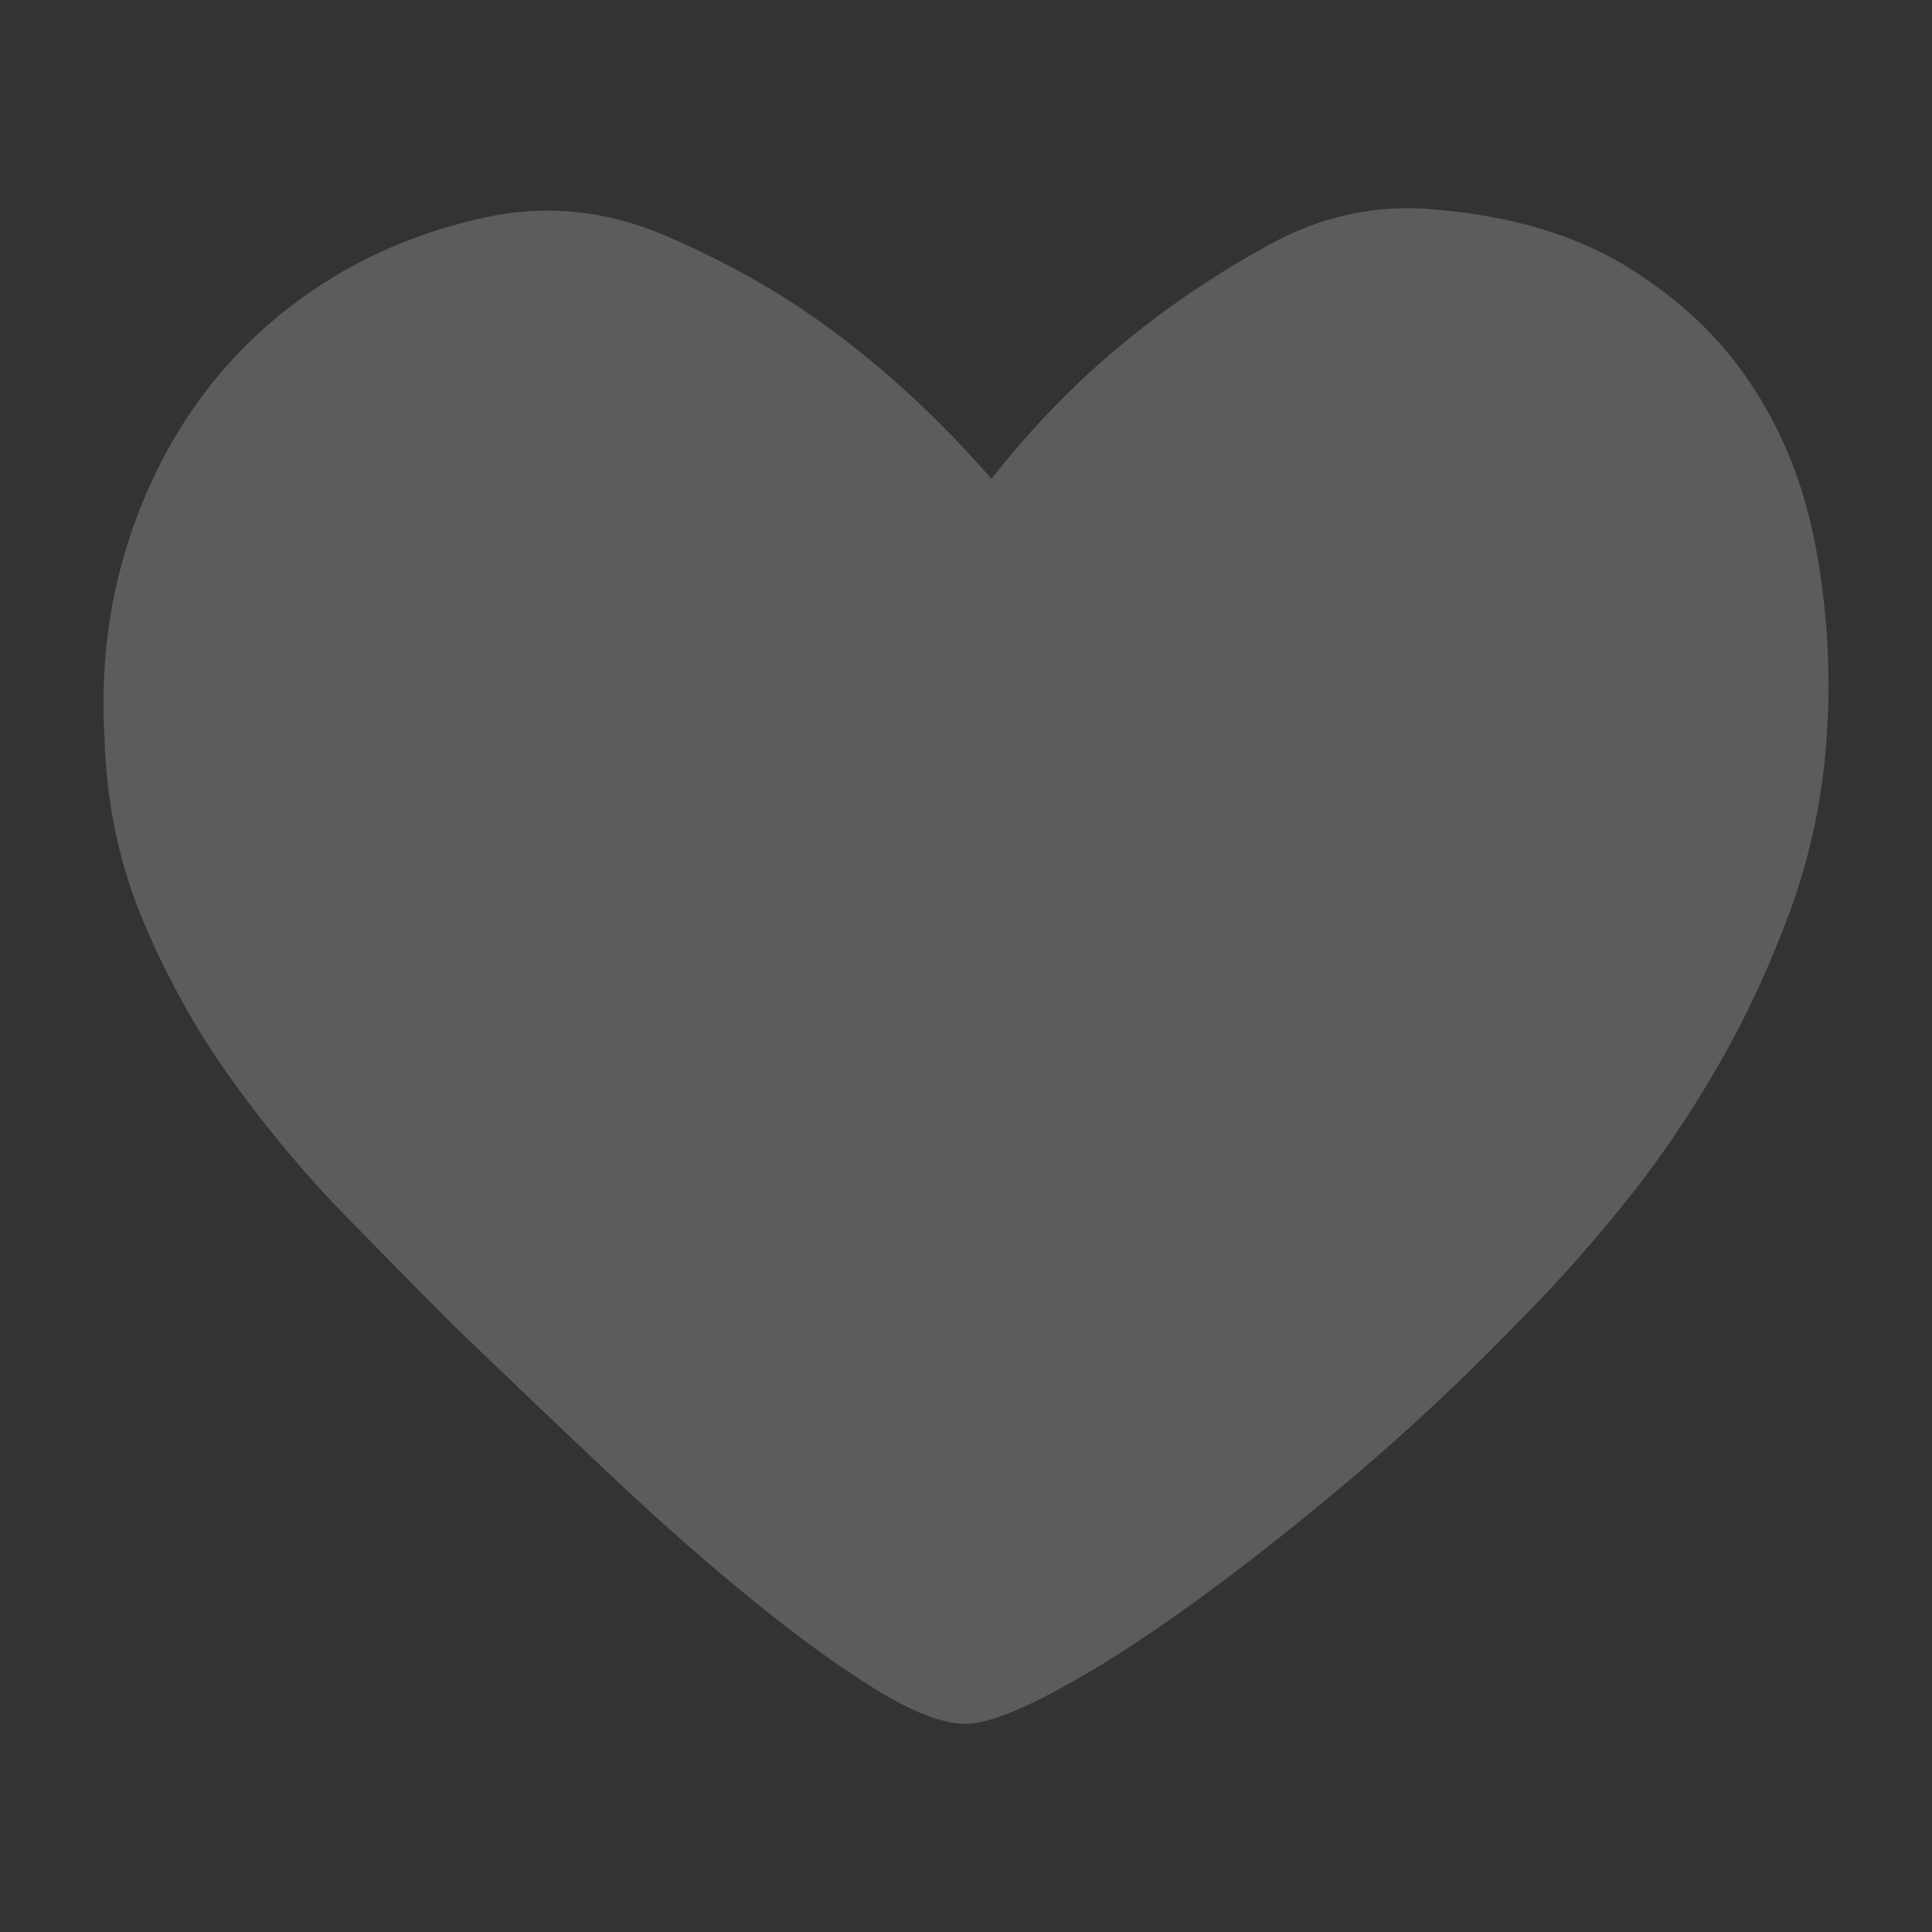 <svg width="12" height="12" viewBox="0 0 12 12" fill="none" xmlns="http://www.w3.org/2000/svg">
<rect x="0" y="0" width="12" height="12" fill="#333333" stroke="none"/>
<path d="M6.158 2.974C6.417 2.645 6.699 2.356 7.005 2.109C7.264 1.897 7.552 1.703 7.87 1.527C8.188 1.35 8.518 1.274 8.859 1.297C9.353 1.332 9.765 1.45 10.095 1.65C10.424 1.85 10.686 2.097 10.88 2.392C11.075 2.686 11.207 3.021 11.278 3.398C11.348 3.775 11.372 4.157 11.348 4.546C11.325 4.934 11.248 5.305 11.119 5.658C10.989 6.011 10.833 6.344 10.651 6.655C10.469 6.967 10.271 7.253 10.059 7.512C9.848 7.771 9.636 8.006 9.424 8.218C9.106 8.548 8.771 8.862 8.418 9.163C8.064 9.463 7.729 9.727 7.411 9.957C7.093 10.187 6.808 10.369 6.555 10.504C6.302 10.64 6.116 10.707 5.999 10.707C5.858 10.707 5.672 10.637 5.443 10.495C5.213 10.354 4.957 10.169 4.675 9.939C4.392 9.71 4.092 9.445 3.774 9.145C3.456 8.845 3.139 8.542 2.821 8.236C2.621 8.036 2.397 7.809 2.15 7.556C1.903 7.303 1.67 7.026 1.453 6.726C1.235 6.426 1.049 6.096 0.896 5.737C0.743 5.378 0.661 4.993 0.649 4.581C0.626 4.181 0.667 3.801 0.773 3.442C0.879 3.083 1.035 2.763 1.241 2.48C1.447 2.198 1.7 1.959 2 1.765C2.3 1.571 2.638 1.432 3.015 1.35C3.392 1.268 3.765 1.306 4.136 1.465C4.507 1.624 4.845 1.815 5.151 2.039C5.504 2.298 5.84 2.609 6.158 2.974Z" fill="white" fill-opacity="0.2"/>
</svg>
